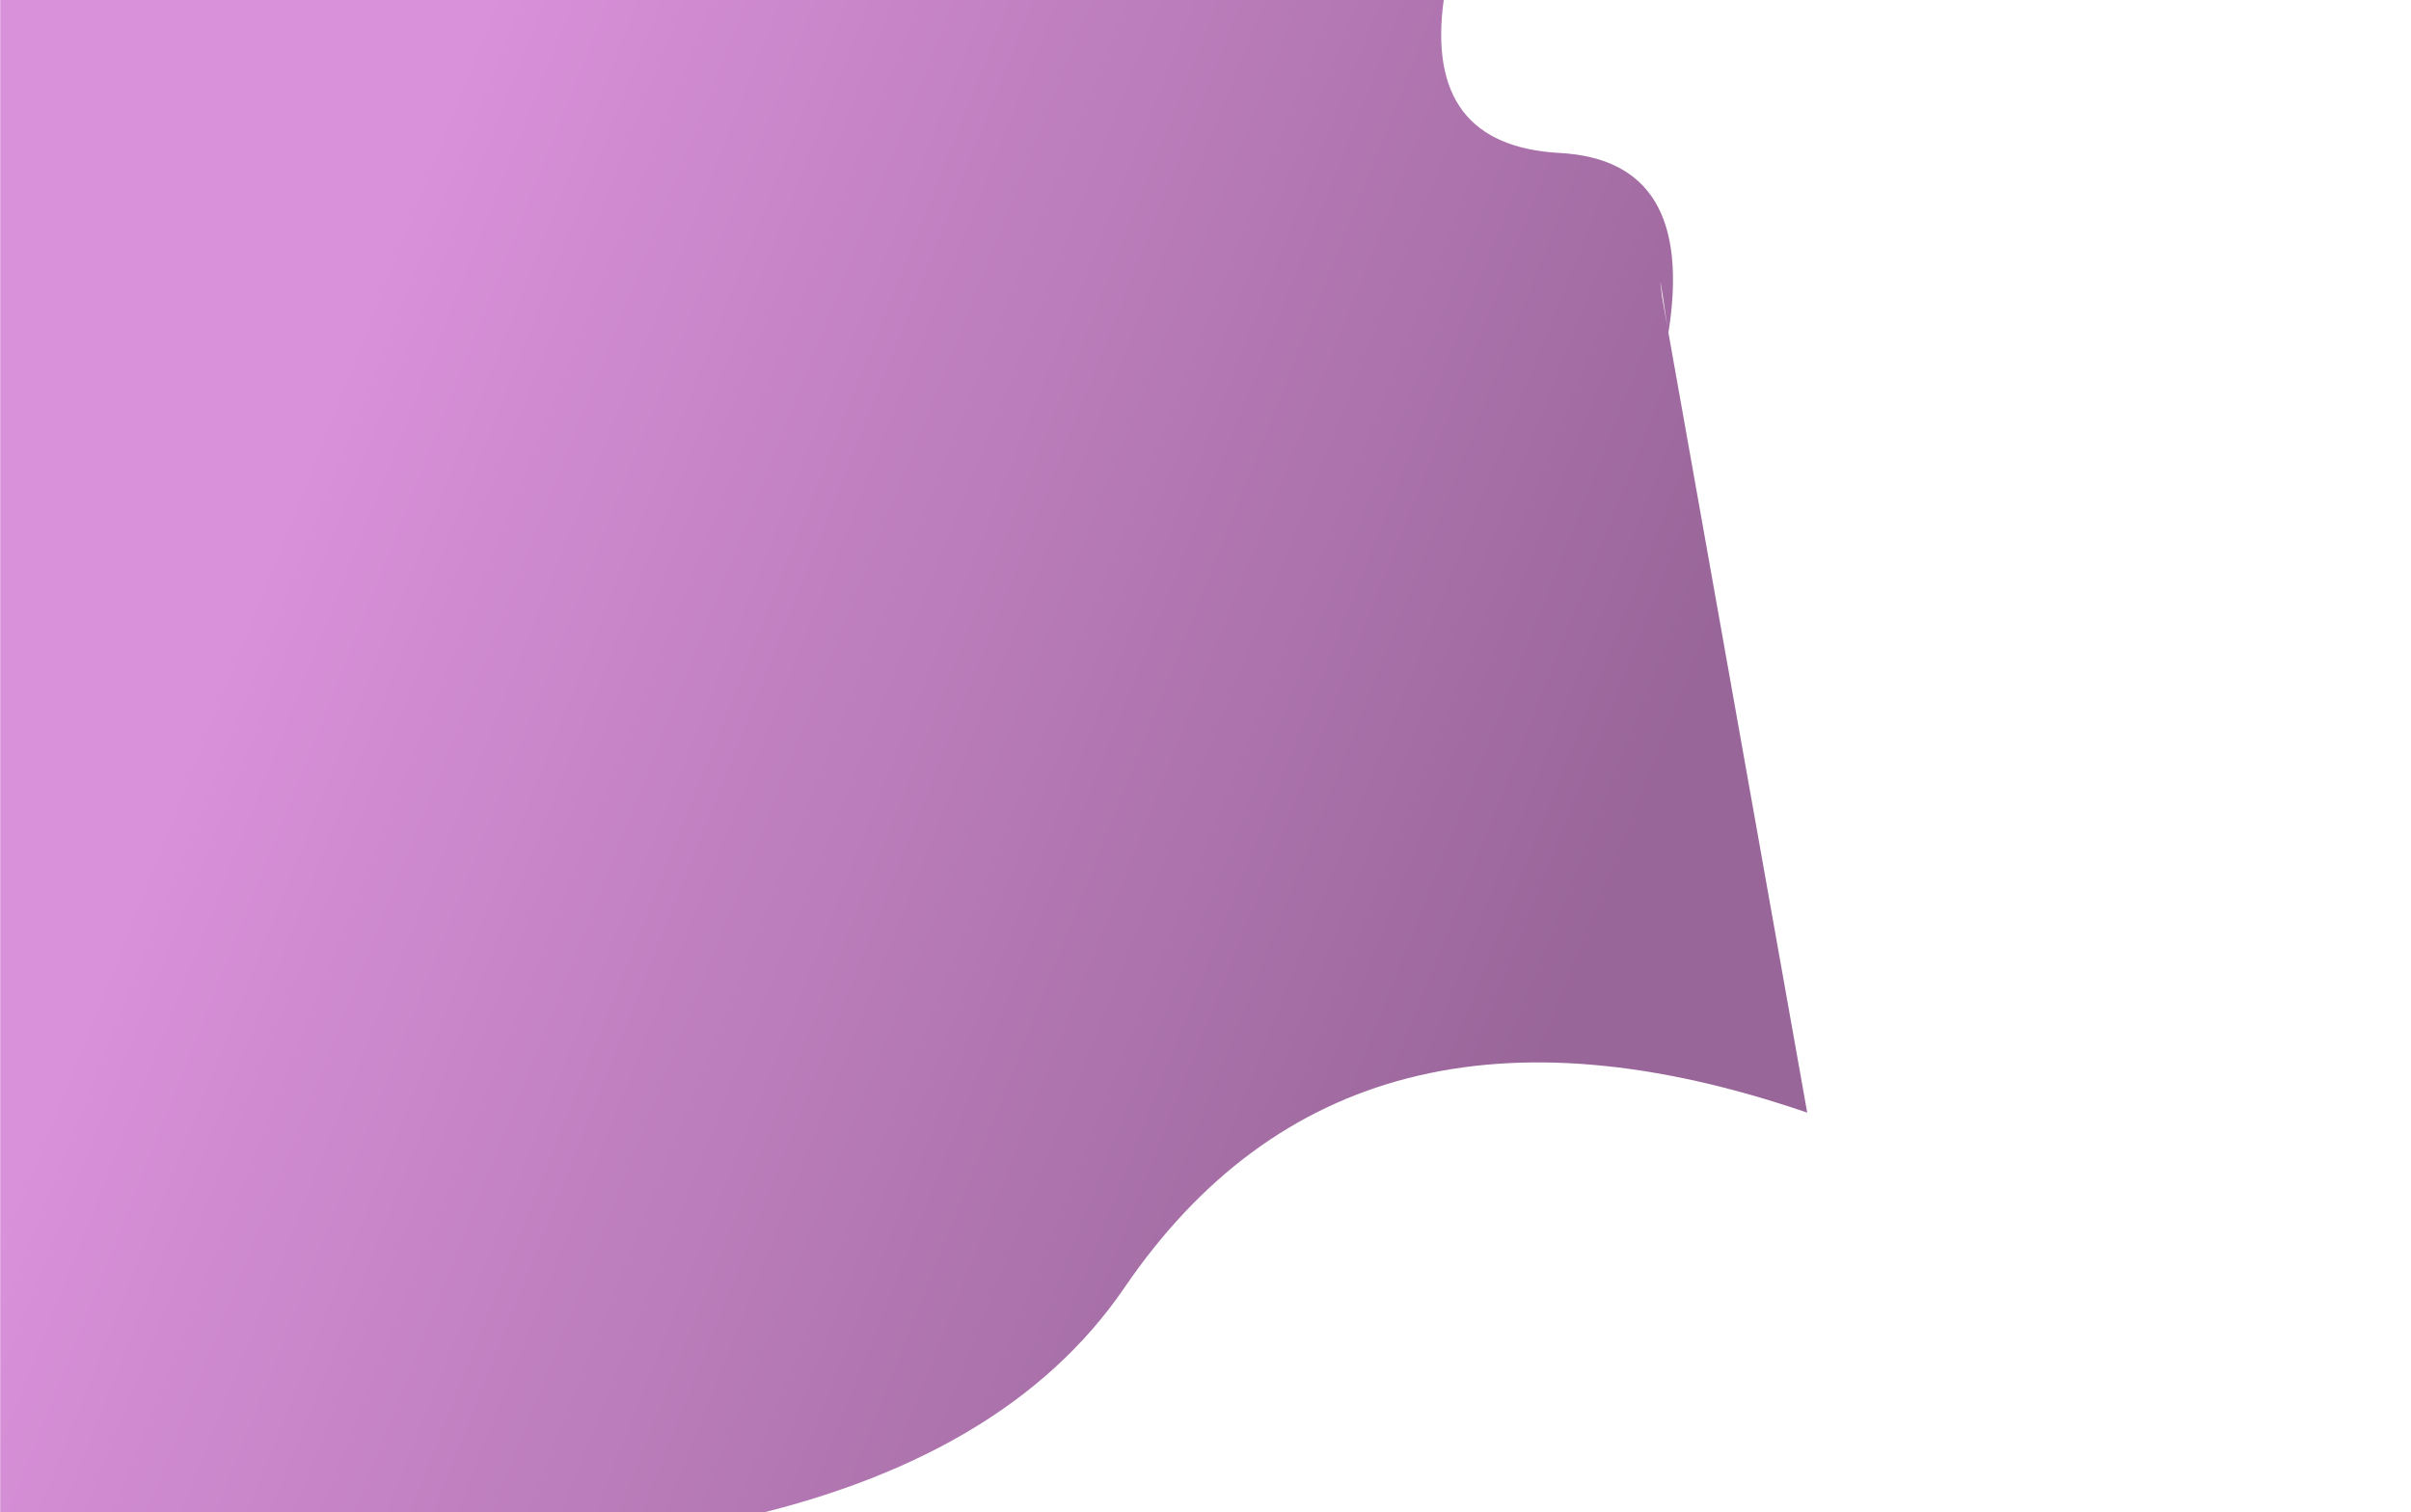 
<svg xmlns="http://www.w3.org/2000/svg" version="1.1" xmlns:xlink="http://www.w3.org/1999/xlink" preserveAspectRatio="none" x="0px" y="0px" width="1170px" height="734px" viewBox="0 0 1170 734">
<defs>
<linearGradient id="Gradient_1" gradientUnits="userSpaceOnUse" x1="530.562" y1="-741.013" x2="1153.338" y2="-493.888" spreadMethod="pad">
<stop  offset="0%" stop-color="#D991D9"/>

<stop  offset="100%" stop-color="#996699"/>
</linearGradient>

<g id="Layer2_0_FILL">
<path fill="url(#Gradient_1)" stroke="none" d="
M 757 74.25
Q 690.987 70.677 700.6 0
L 0.1 0 0.1 740.9
Q 430.278 794.028 545.7 624.9 655.433 464.018 877 540
L 809.65 161.45
Q 822.923 77.866 757 74.25
M 809.15 158.7
L 806.55 144.05
Q 804.137 124.784 809.15 158.7 Z"/>
</g>
</defs>

<g transform="matrix( 1, 0, 0, 1, 0,0) ">
<use xlink:href="#Layer2_0_FILL"/>
</g>
</svg>
